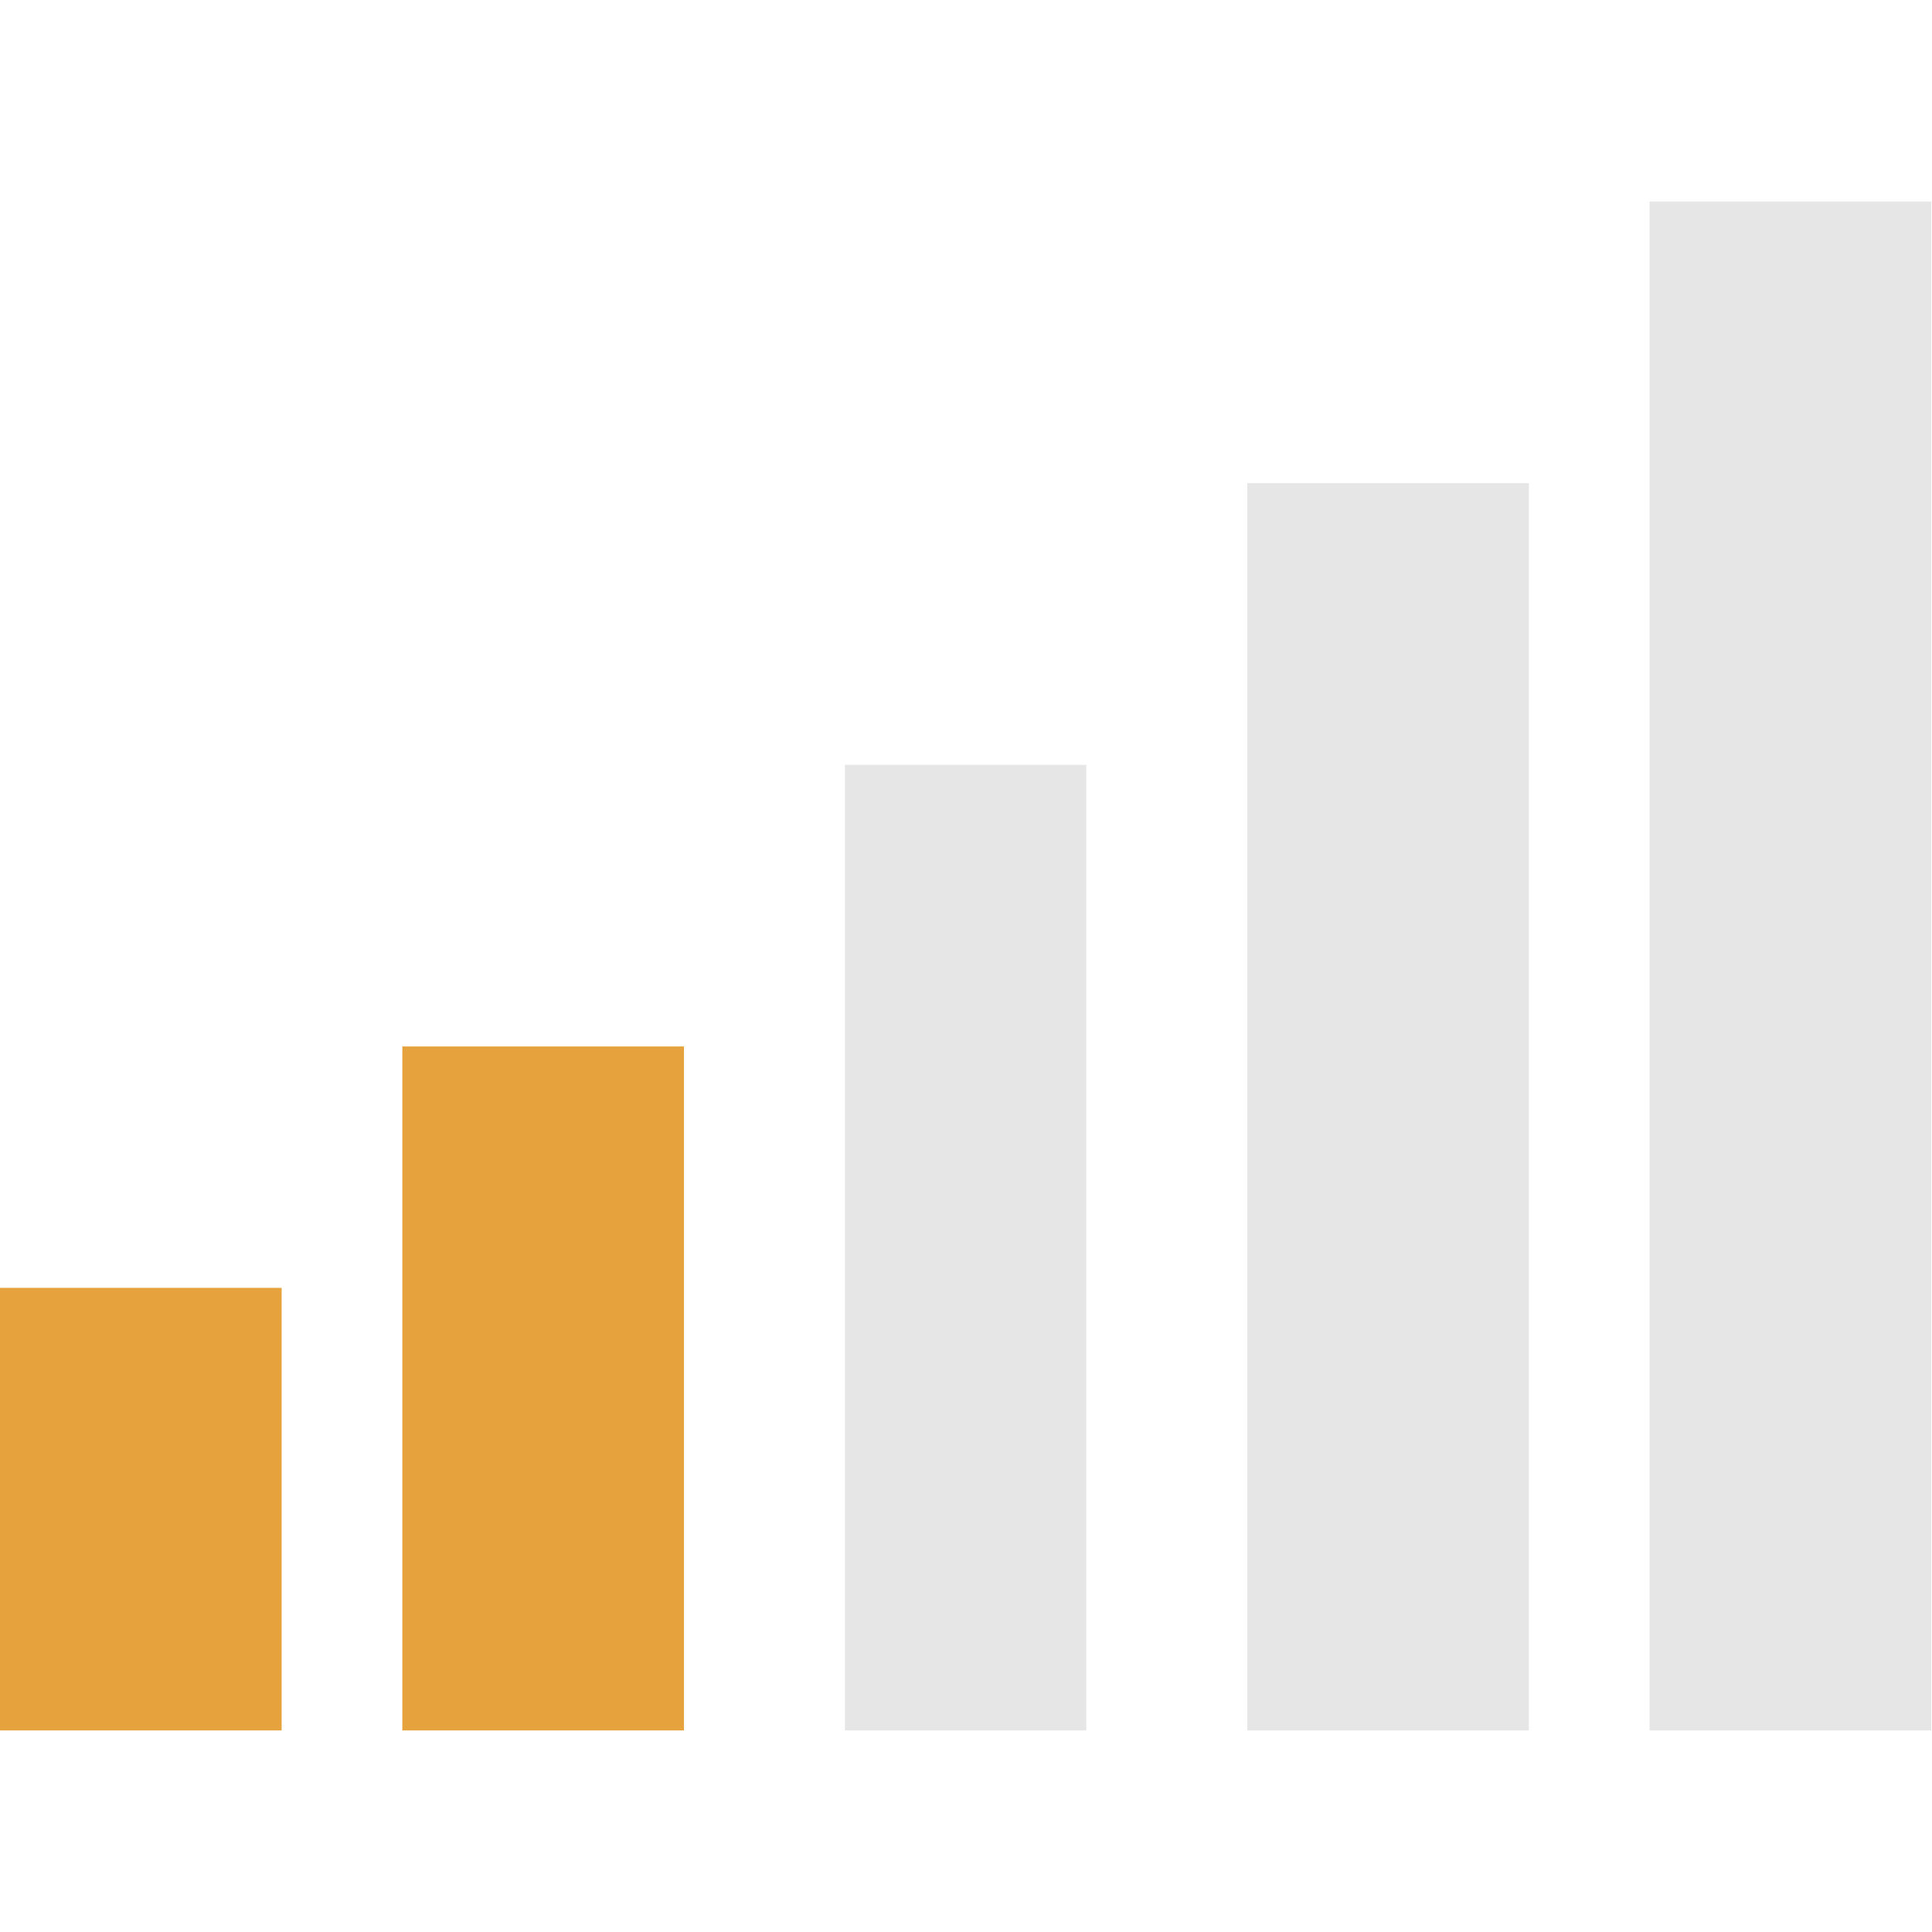<svg t="1591165172885" class="icon" viewBox="0 0 1294 1024" version="1.1" xmlns="http://www.w3.org/2000/svg" p-id="8499" width="200" height="200"><path d="M0 727.579l188.632 0 0 296.421-188.632 0 0-296.421Z" p-id="8500" data-spm-anchor-id="a313x.7781069.0.i33" class="selected" fill="#E6A23C"></path><path d="M269.474 565.895l188.632 0 0 458.105-188.632 0 0-458.105Z" p-id="8501" data-spm-anchor-id="a313x.7781069.0.i34" class="selected" fill="#E6A23C"></path><path d="M565.895 377.263l161.684 0 0 646.737-161.684 0 0-646.737Z" p-id="8502" data-spm-anchor-id="a313x.7781069.0.i35" class="" fill="#e6e6e6"></path><path d="M835.368 188.632l188.632 0 0 835.368-188.632 0 0-835.368Z" p-id="8503" data-spm-anchor-id="a313x.7781069.0.i36" class="" fill="#e6e6e6"></path><path d="M1104.842 0l188.632 0 0 1024-188.632 0 0-1024Z" p-id="8504" data-spm-anchor-id="a313x.7781069.0.i32" class="" fill="#e6e6e6"></path></svg>
